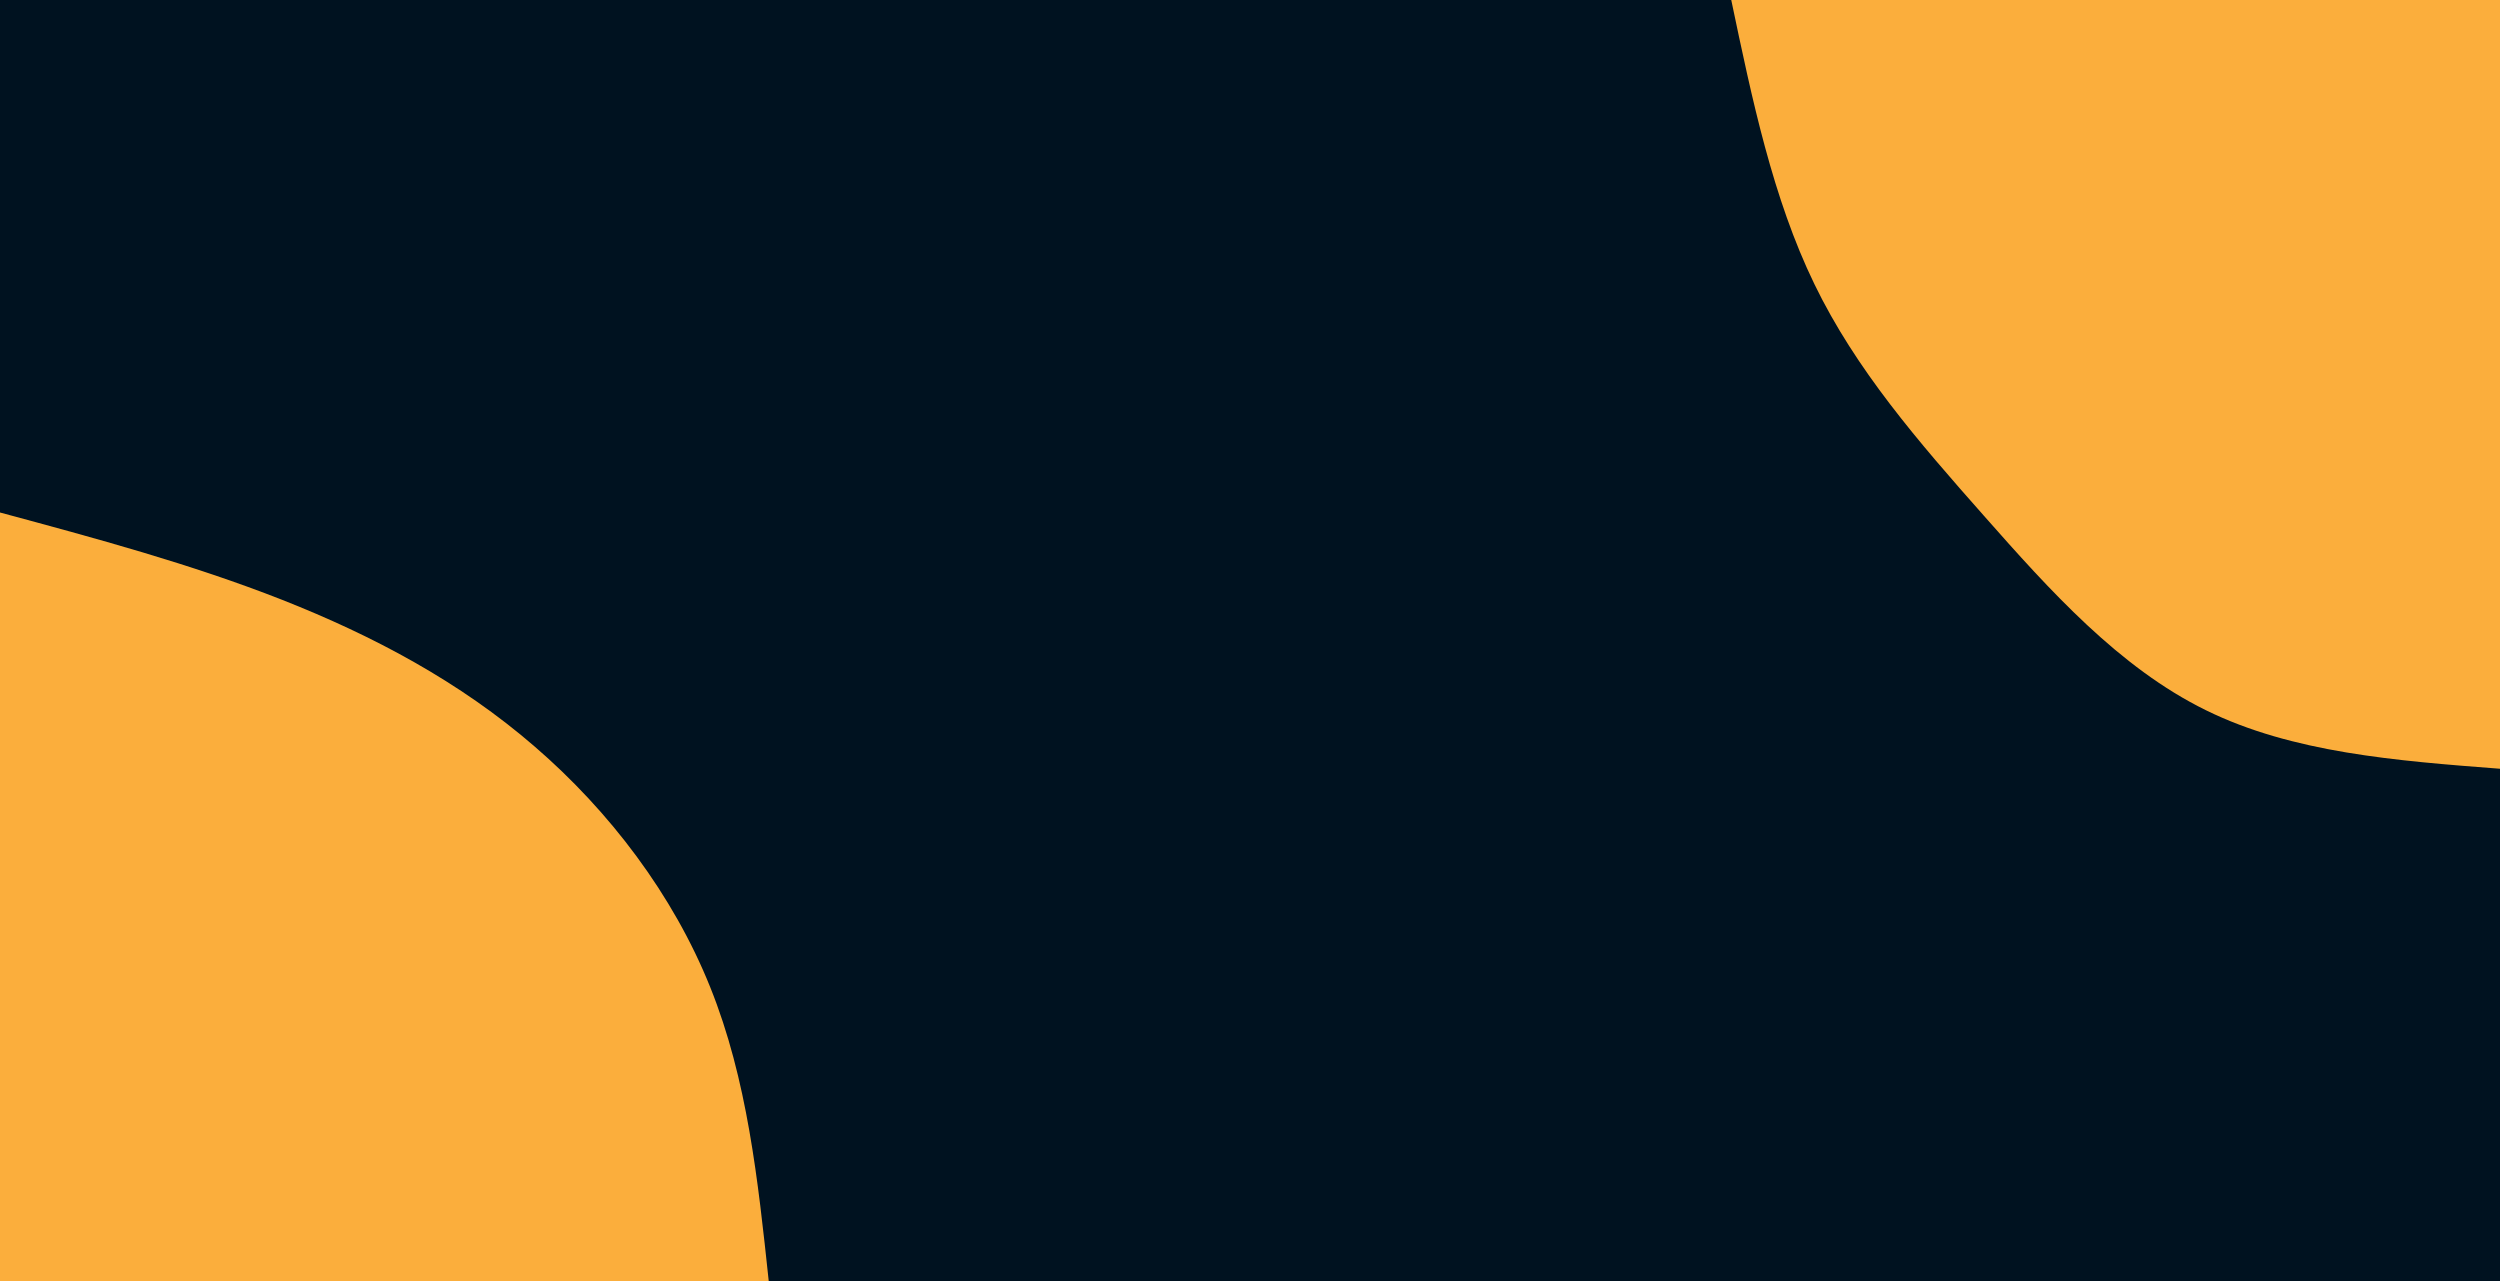 <svg id="visual" viewBox="0 0 1600 820" width="1600" height="820" xmlns="http://www.w3.org/2000/svg" xmlns:xlink="http://www.w3.org/1999/xlink" version="1.1"><rect x="0" y="0" width="1600" height="820" fill="#001220"></rect><defs><linearGradient id="grad1_0" x1="48.8%" y1="0%" x2="100%" y2="100%"><stop offset="10.976%" stop-color="#001220" stop-opacity="1"></stop><stop offset="89.024%" stop-color="#001220" stop-opacity="1"></stop></linearGradient></defs><defs><linearGradient id="grad2_0" x1="0%" y1="0%" x2="51.3%" y2="100%"><stop offset="10.976%" stop-color="#001220" stop-opacity="1"></stop><stop offset="89.024%" stop-color="#001220" stop-opacity="1"></stop></linearGradient></defs><g transform="translate(1600, 0)"><path d="M0 492C-66.4 486.9 -132.9 481.8 -188.3 454.5C-243.7 427.3 -288.1 377.9 -330.2 330.2C-372.4 282.5 -412.3 236.5 -438.8 181.8C-465.4 127 -478.7 63.5 -492 0L0 0Z" fill="#FBAE3C"></path></g><g transform="translate(0, 820)"><path d="M0 -492C61.2 -475.5 122.4 -459 180.6 -436.1C238.9 -413.1 294.3 -383.7 342.2 -342.2C390.2 -300.8 430.8 -247.3 454.5 -188.3C478.3 -129.2 485.1 -64.6 492 0L0 0Z" fill="#FBAE3C"></path></g></svg>